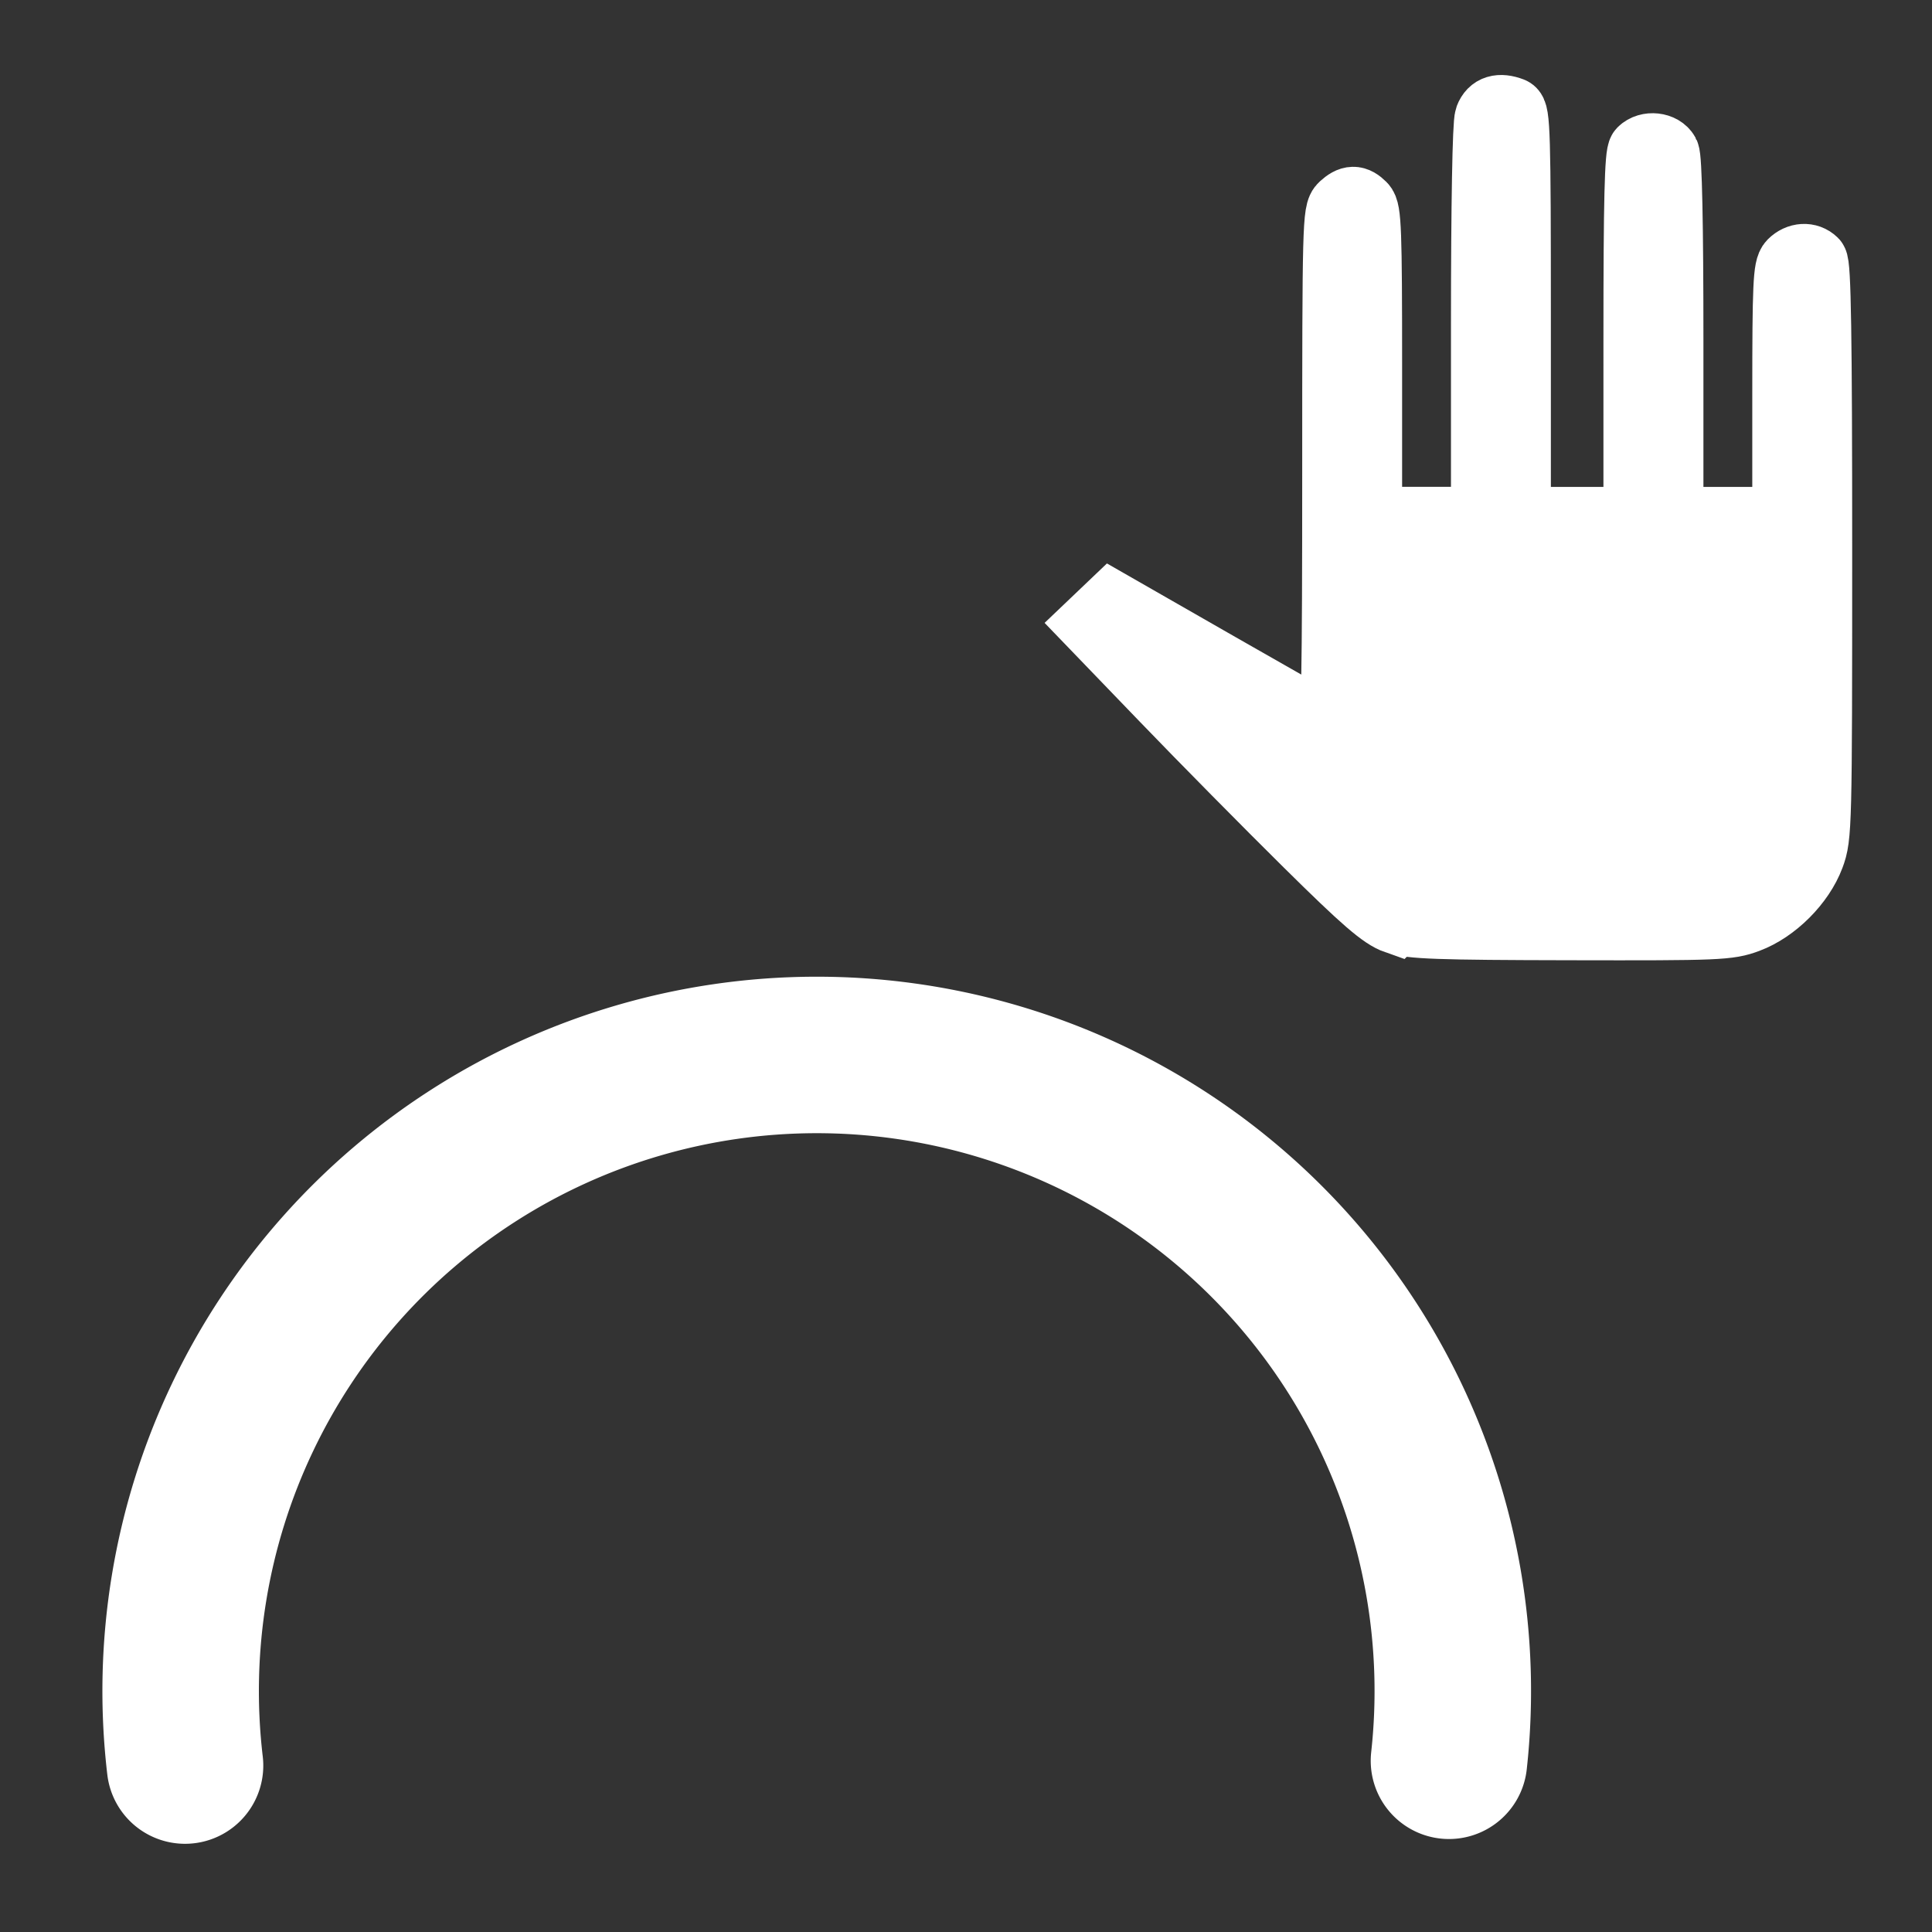 <?xml version="1.0" encoding="UTF-8" standalone="no"?>
<svg xmlns:cc="http://creativecommons.org/ns#" xmlns:dc="http://purl.org/dc/elements/1.1/"
    xmlns:inkscape="http://www.inkscape.org/namespaces/inkscape"
    xmlns:rdf="http://www.w3.org/1999/02/22-rdf-syntax-ns#"
    xmlns:sodipodi="http://sodipodi.sourceforge.net/DTD/sodipodi-0.dtd" fill="#FFFFFF" height="24"
    id="svg2" version="1.1" viewBox="0 0 24 24" width="24" xmlns="http://www.w3.org/2000/svg"
    inkscape:version="0.92.3 (2405546, 2018-03-11)"
    sodipodi:docname="ic_stat_muted_till.inkscape.svg">
    <rect x="0" y="0" width="24" height="24" fill="#333333" stroke="none"/>
    <defs id="defs10" />
    <sodipodi:namedview bordercolor="#666666" borderopacity="1" gridtolerance="10"
        guidetolerance="10" id="namedview8" objecttolerance="10" pagecolor="#878787" showgrid="true"
        inkscape:current-layer="layer3" inkscape:cx="-1.936589" inkscape:cy="11.787363"
        inkscape:pagecheckerboard="true" inkscape:pageopacity="0.22352941" inkscape:pageshadow="2"
        inkscape:snap-grids="false" inkscape:window-height="1026" inkscape:window-maximized="1"
        inkscape:window-width="1920" inkscape:window-x="0" inkscape:window-y="25"
        inkscape:zoom="20">
        <inkscape:grid id="grid814" type="xygrid" />
    </sodipodi:namedview>
    <g style="display:inline" id="layer3" inkscape:groupmode="layer" inkscape:label="Ebene">
        <path
            style="fill:none;stroke:#ffffff;stroke-width:1.944;stroke-linecap:round;stroke-miterlimit:4;stroke-dasharray:none;stroke-opacity:1"
            d="m -21.95,2.122 a 7.902,7.902 0 0 1 7.569,3.676 7.902,7.902 0 0 1 -0.036,8.414 7.902,7.902 0 0 1 -7.6,3.611"
            id="path3072" transform="rotate(-90.461)" sodipodi:cx="-21.087605"
            sodipodi:cy="9.9768038" sodipodi:end="1.6887165" sodipodi:open="true"
            sodipodi:rx="7.9015503" sodipodi:ry="7.9015503" sodipodi:start="4.6030147"
            sodipodi:type="arc" />
        <path
            style="stroke:#ffffff;stroke-width:0.815;stroke-miterlimit:4;stroke-dasharray:none;stroke-opacity:1"
            d="M 17.341,11.444 C 17.17,11.384 16.947,11.192 16.235,10.488 15.744,10.003 14.94,9.189 14.448,8.678 l -0.894,-0.928 0.129,-0.123 0.129,-0.123 1.327,0.76 c 0.73,0.418 1.353,0.771 1.386,0.784 0.047,0.019 0.059,-0.639 0.059,-3.196 0,-3.059 0.004,-3.223 0.087,-3.298 0.108,-0.098 0.17,-0.099 0.265,-0.004 0.065,0.065 0.074,0.312 0.074,1.99 v 1.915 h 0.711 0.711 V 4.019 c 0,-1.469 0.018,-2.485 0.046,-2.558 0.046,-0.121 0.15,-0.152 0.305,-0.093 0.067,0.026 0.075,0.295 0.075,2.558 V 6.456 h 0.734 0.734 V 4.191 c 0,-1.698 0.014,-2.279 0.057,-2.322 0.087,-0.087 0.266,-0.068 0.321,0.035 0.032,0.059 0.049,0.875 0.049,2.322 V 6.456 h 0.711 0.711 V 4.896 c 0,-1.355 0.01,-1.57 0.074,-1.635 0.089,-0.089 0.216,-0.096 0.295,-0.018 0.043,0.043 0.057,0.907 0.057,3.599 0,3.429 -0.003,3.55 -0.095,3.796 -0.125,0.335 -0.457,0.667 -0.792,0.792 -0.24,0.09 -0.363,0.095 -2.206,0.091 -1.643,-0.003 -1.986,-0.015 -2.166,-0.078 z"
            id="path845" inkscape:connector-curvature="0" />
    </g>
</svg>
